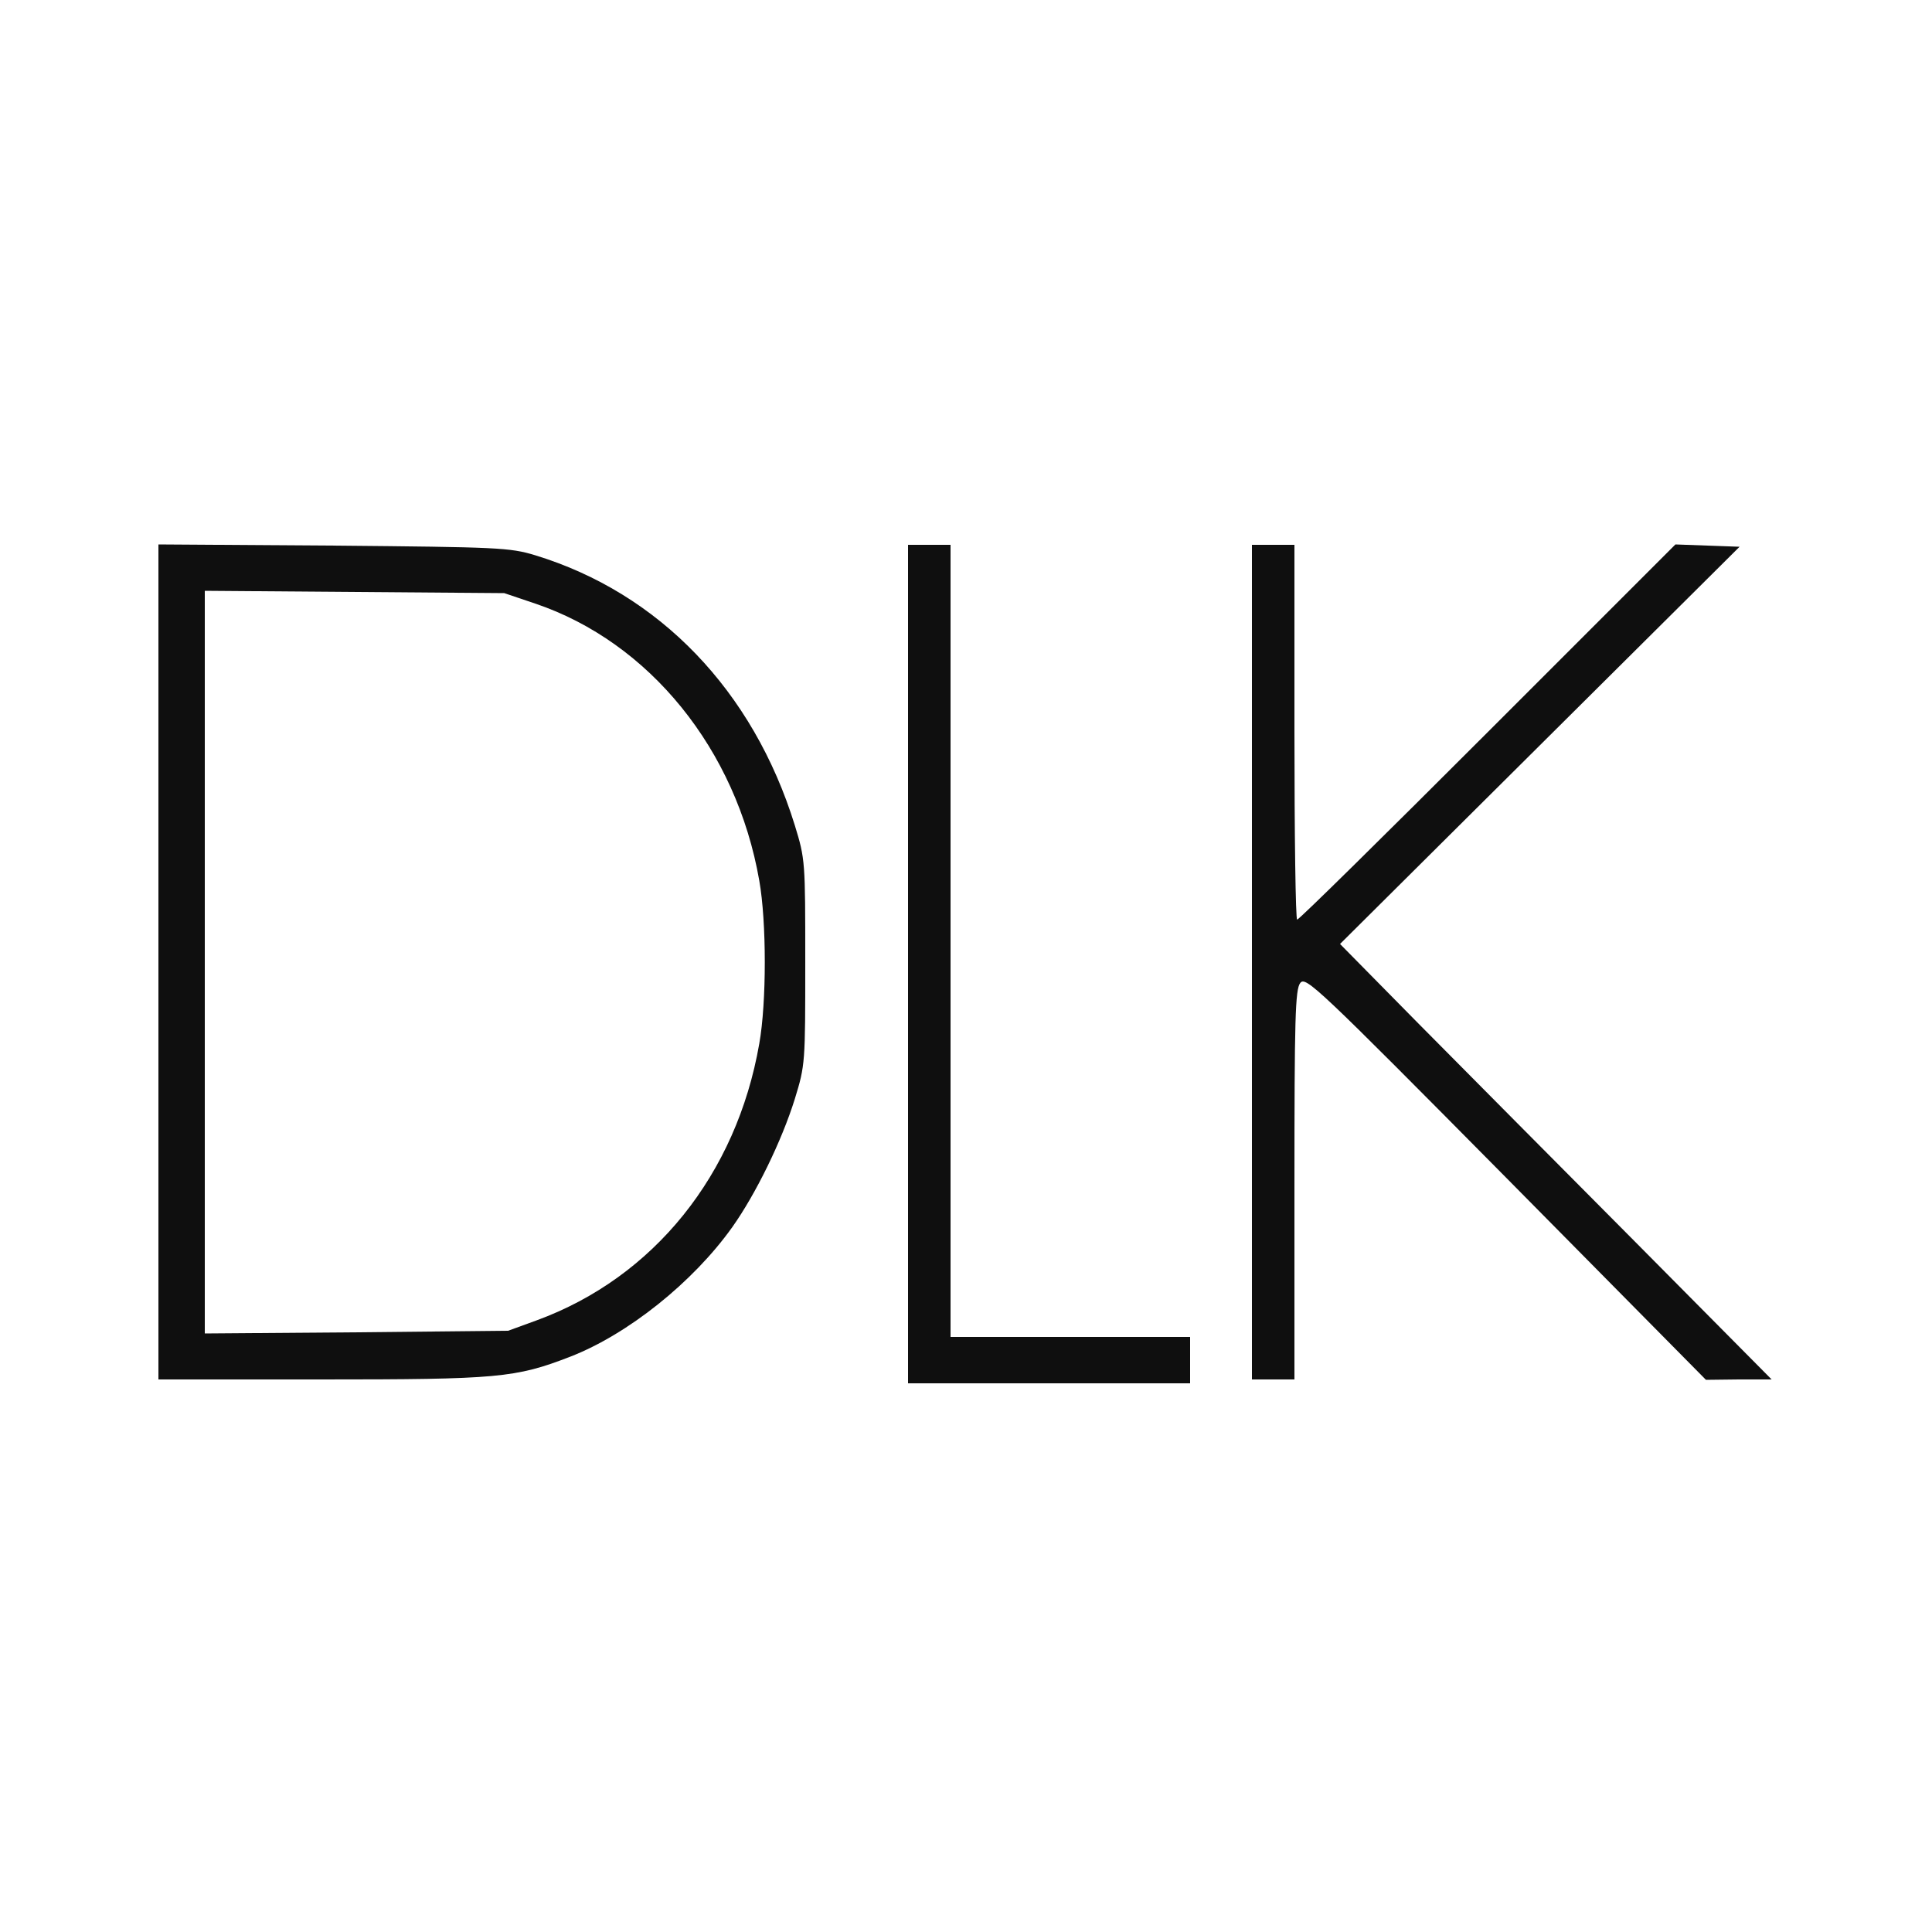 <svg version="1.0" xmlns="http://www.w3.org/2000/svg" width="500" height="500"><style>@media (prefers-color-scheme:dark){.a{fill:#f0f0f0}}</style><g fill="none"><path class="a" fill="#0f0f0f" d="M41 248.9V357h42c45.9 0 50.4-.4 64.6-5.9 14.9-5.8 31.7-19.2 41.9-33.5 6.1-8.6 12.8-22.3 16.2-33.2 2.7-8.8 2.7-9.3 2.7-35.4 0-26.1 0-26.6-2.7-35.4-10.8-34.9-35.1-60.1-67.2-69.9-6.6-2-9.5-2.1-52.2-2.5l-45.3-.3v108zm97.5-92.7c29.6 10 52.1 37.8 58 71.7 1.9 10.7 1.9 31.5 0 42.2-5.9 33.9-27.3 60.5-57.6 71.6l-7.4 2.7-39.2.4-39.3.3V152.9l38.8.3 38.7.3 8 2.7zM235 249.5V358h73v-12h-62V141h-11v108.5zM324 249v108h11v-50.3c0-43.2.2-50.6 1.5-52.3 1.4-1.8 4.2.8 53.3 50.4l51.7 52.3 8.5-.1h8.5L423 321.2c-19.5-19.6-44.7-45-55.9-56.3l-20.3-20.6 51.7-51.4 51.7-51.4-8.3-.3-8.3-.3-48.6 48.6c-26.7 26.7-48.8 48.5-49.3 48.5-.4 0-.7-21.8-.7-48.5V141h-11v108z"/></g></svg>